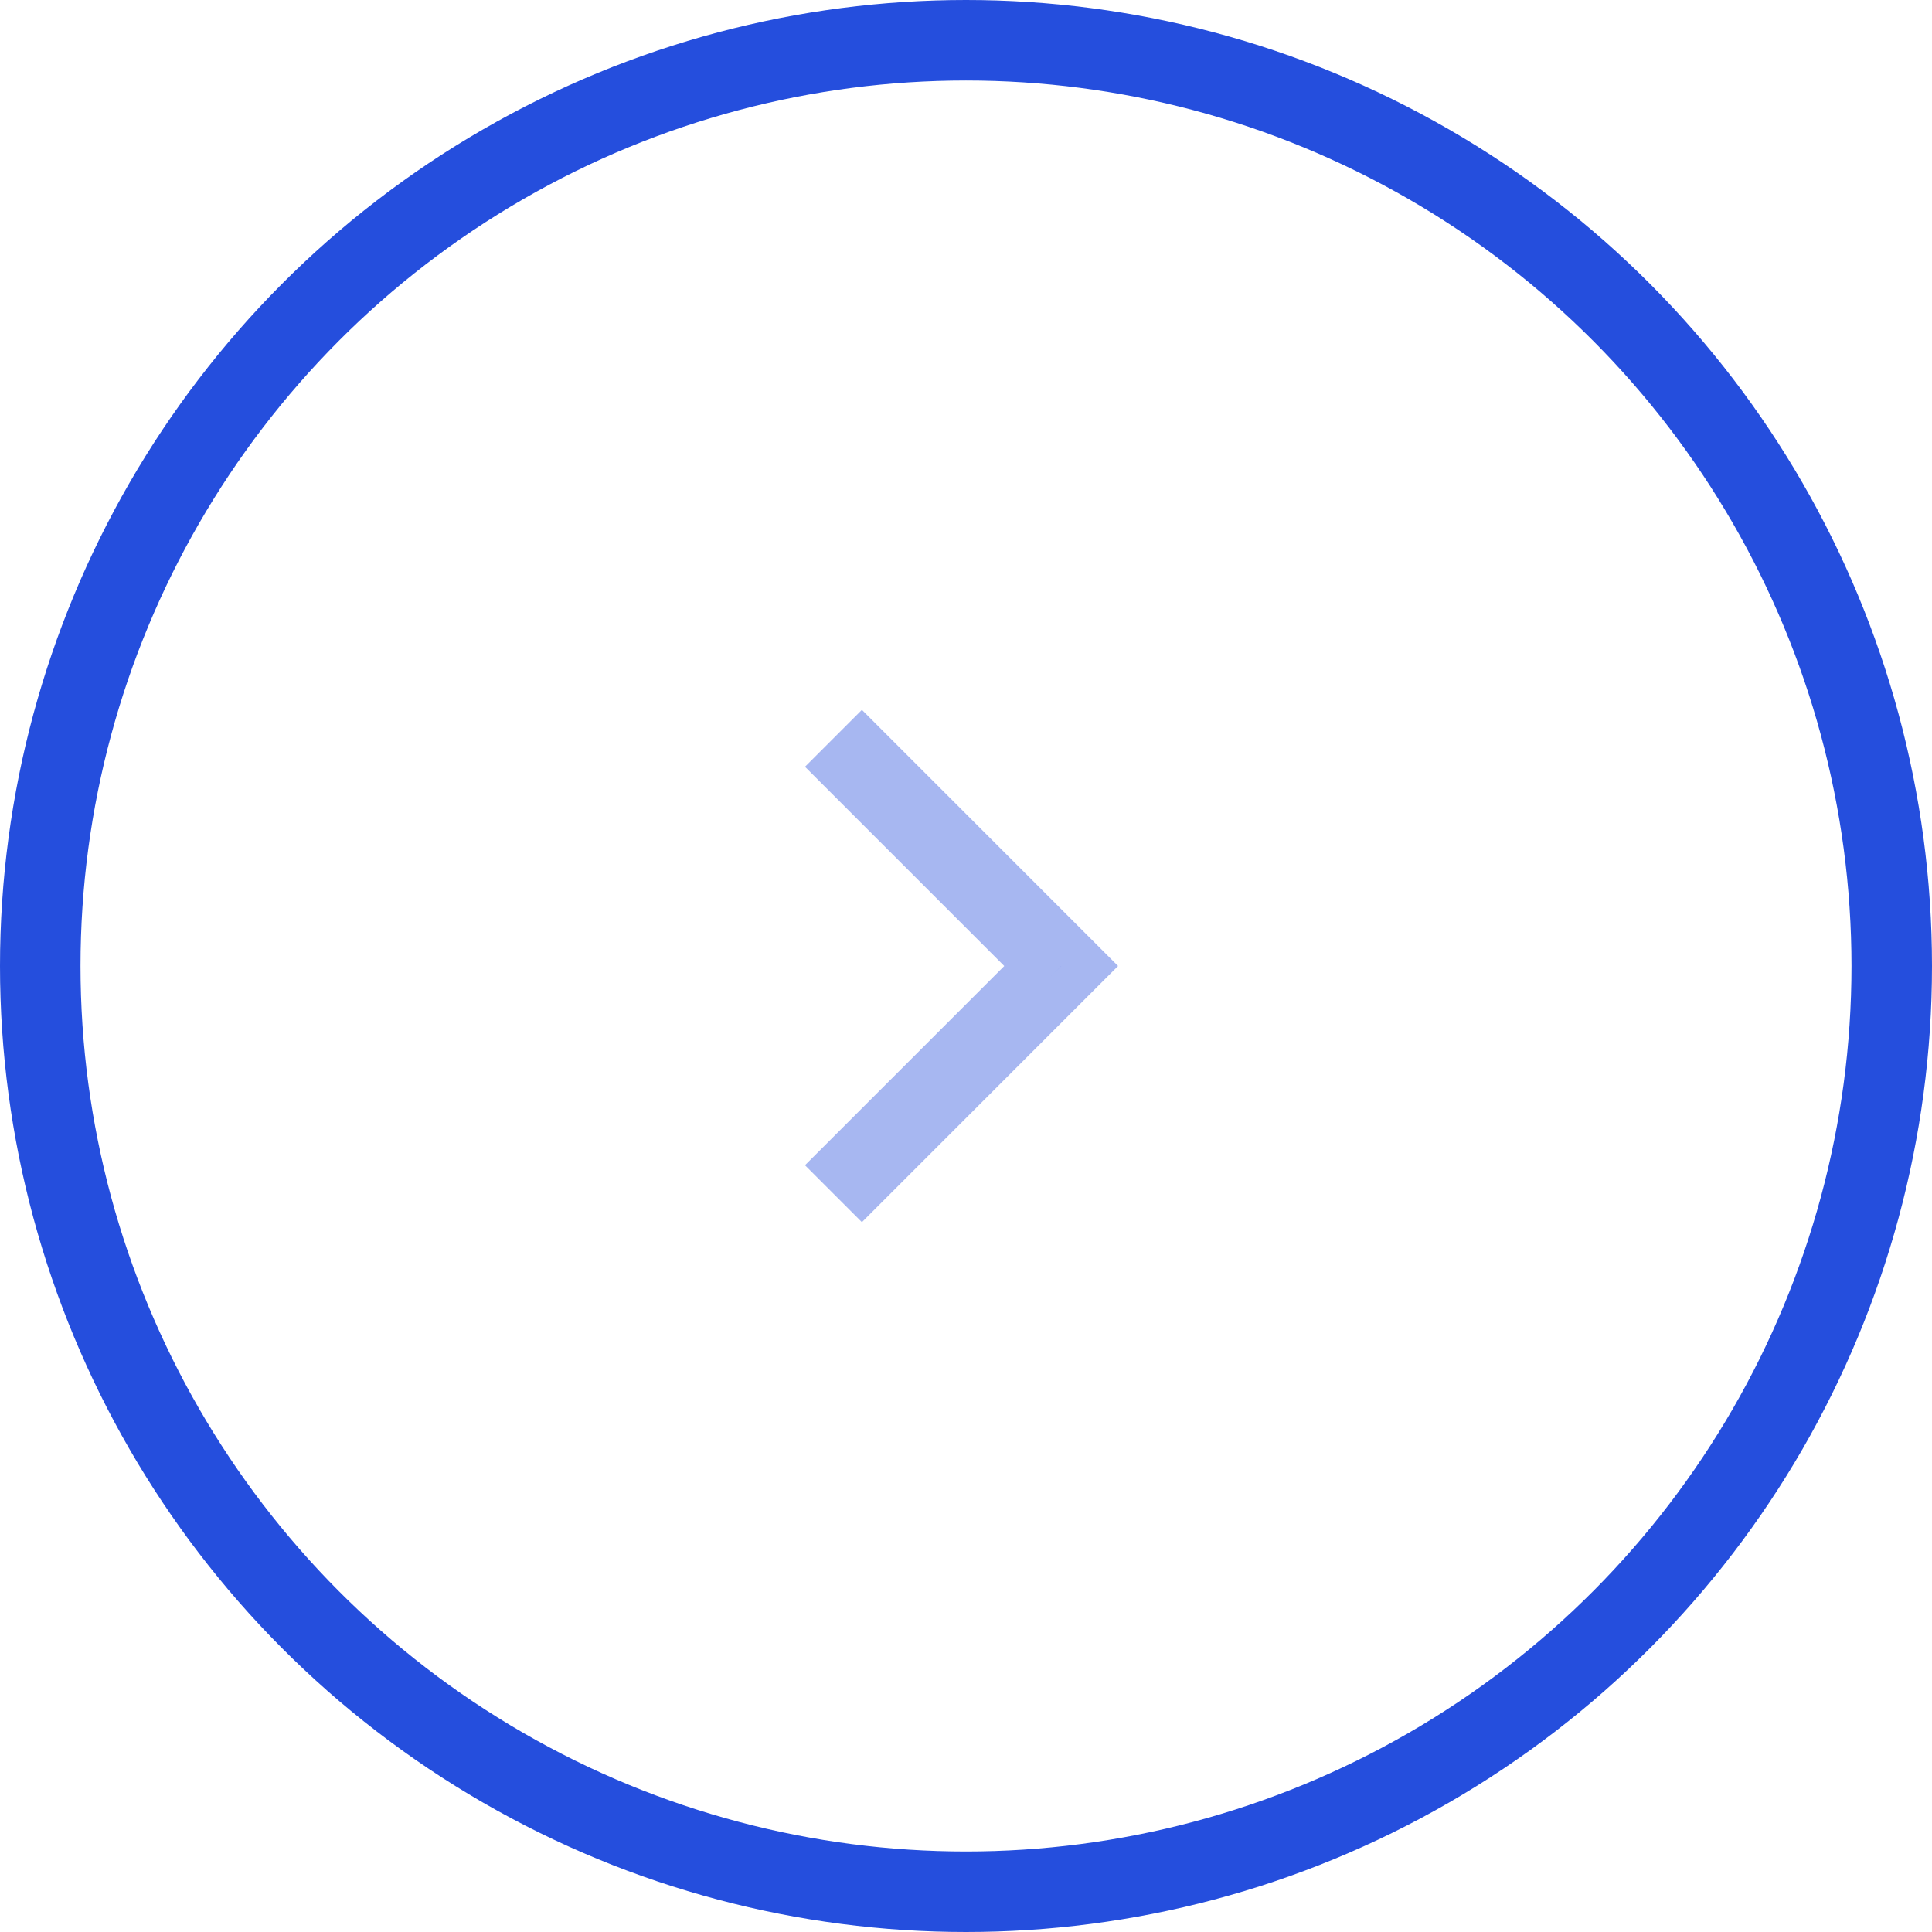 <svg width="48" height="48" viewBox="0 0 48 48" fill="none" xmlns="http://www.w3.org/2000/svg">
<circle cx="24" cy="24" r="23" stroke="#254EDD" stroke-width="2"/>
<g clip-path="url(#clip0_4166_225)">
<path d="M25.304 23.647L25.657 24L25.304 24.354L20.707 28.95L21.414 29.657L27.071 24L21.414 18.343L20.707 19.05L25.304 23.647Z" fill="#254EDD" stroke="#A7B7F1"/>
</g>
<defs>
<clipPath id="clip0_4166_225">
<rect width="24" height="24" fill="white" transform="translate(12 12)"/>
</clipPath>
</defs>
</svg>
